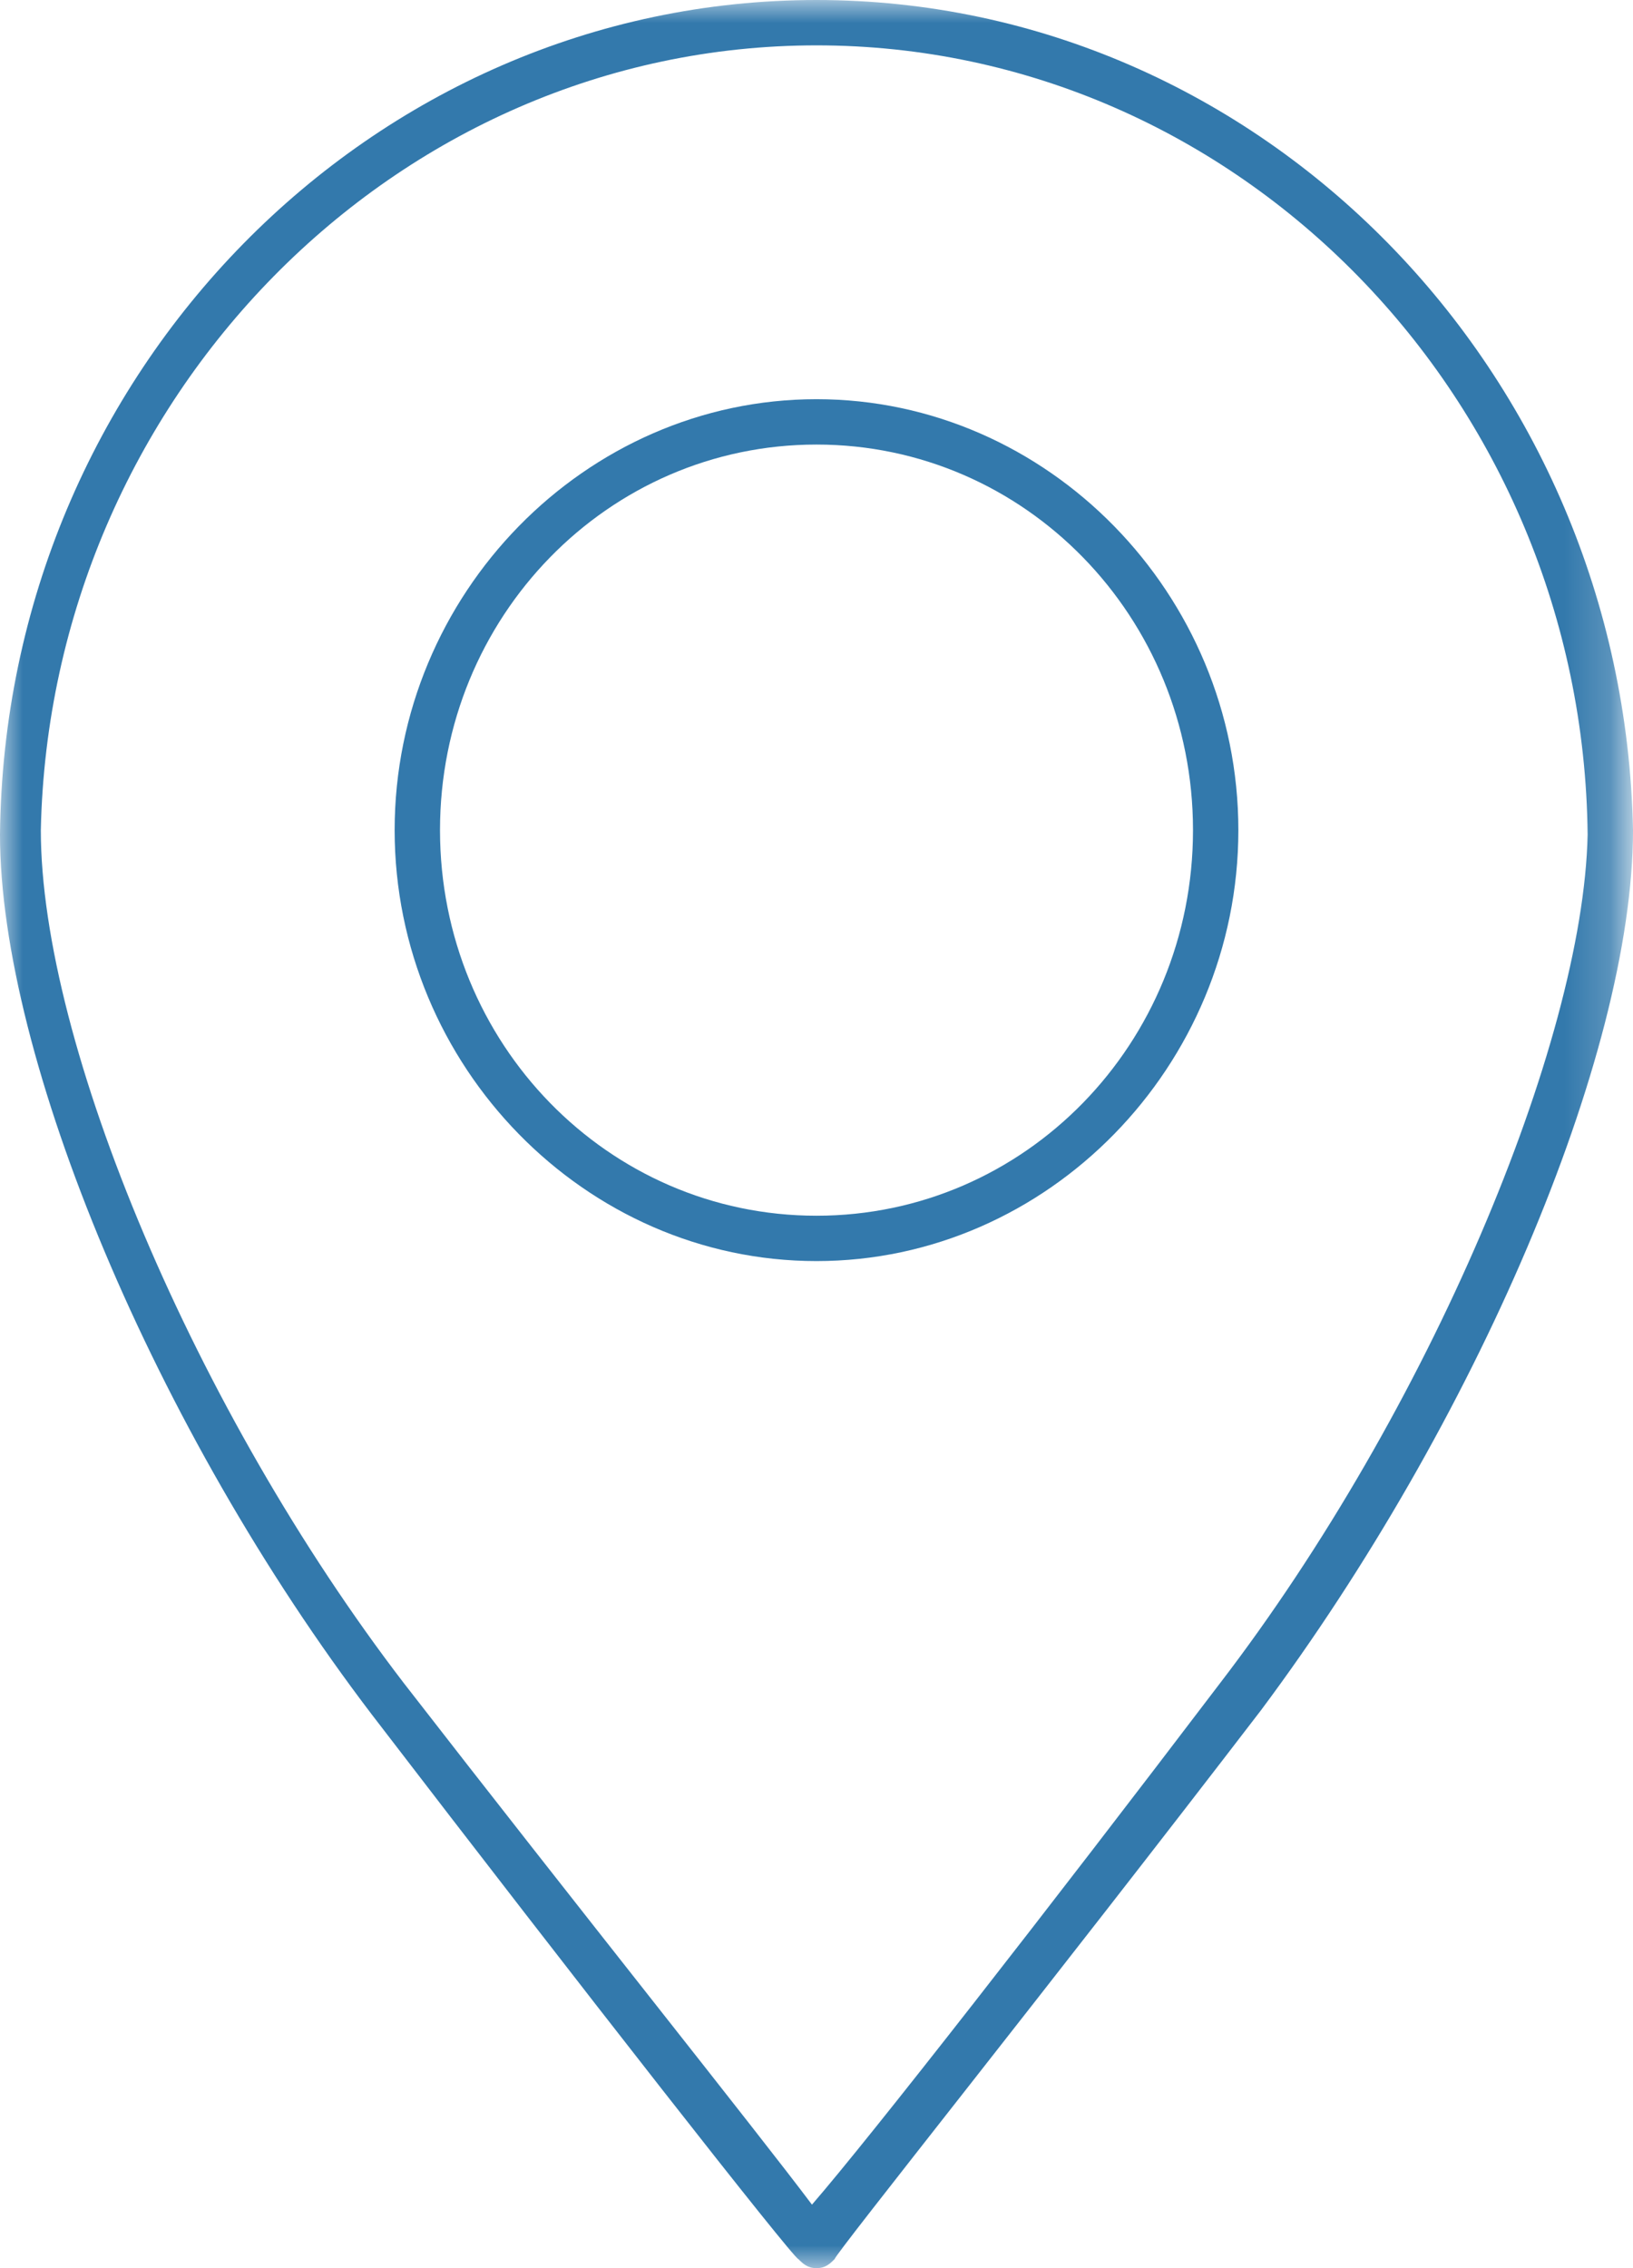<svg xmlns="http://www.w3.org/2000/svg" xmlns:xlink="http://www.w3.org/1999/xlink" id="Layer_1" x="0" y="0" enable-background="new 0 0 36 50" version="1.1" viewBox="0 0 36 50" xml:space="preserve"><style type="text/css">.st0{filter:url(#Adobe_OpacityMaskFilter)}.st1{fill:#fff}.st2{mask:url(#mask-2)}.st2,.st3{fill:#3379ac}</style><title>icon-neighborhood</title><desc>Created with Sketch.</desc><g id="Page-1"><g id="icon-neighborhood"><g id="Group-3"><defs><filter id="Adobe_OpacityMaskFilter" width="35.9" height="50" x="0" y="0" filterUnits="userSpaceOnUse"><feColorMatrix type="matrix" values="1 0 0 0 0 0 1 0 0 0 0 0 1 0 0 0 0 0 1 0"/></filter></defs><mask id="mask-2" width="35.9" height="50" x="0" y="0" maskUnits="userSpaceOnUse"><g class="st0"><path id="path-1" d="M0,0h35.9v50H0" class="st1"/></g></mask><path id="Fill-1" d="M26.9,37.1c-3.8,5-7.7,10-9,11.5c-1.2-1.6-5.2-6.6-9-11.5 c-4.6-6-8-14.1-8-18.8C1.1,8.8,8.7,1,18,1c9.3,0,16.9,7.8,17,17.4C34.9,23,31.5,31.1,26.9,37.1 M18,0C8.2,0,0.1,8.2,0,18.4 c0,4.9,3.4,13.1,8.2,19.4c4.6,6,9.3,12,9.4,12c0.1,0.1,0.2,0.2,0.4,0.2c0.2,0,0.3-0.1,0.4-0.2c0-0.1,4.8-6.1,9.4-12.1 c4.7-6.3,8.2-14.4,8.2-19.4C35.8,8.2,27.8,0,18,0" class="st2"/></g><path id="Fill-4" d="M18,26.8c-4.6,0-8.3-3.8-8.3-8.5c0-4.7,3.7-8.5,8.3-8.5 s8.3,3.8,8.3,8.5C26.3,23,22.6,26.8,18,26.8 M18,8.8c-5.1,0-9.3,4.3-9.3,9.5s4.2,9.5,9.3,9.5s9.3-4.3,9.3-9.5S23.1,8.8,18,8.8" class="st3"/></g></g></svg>